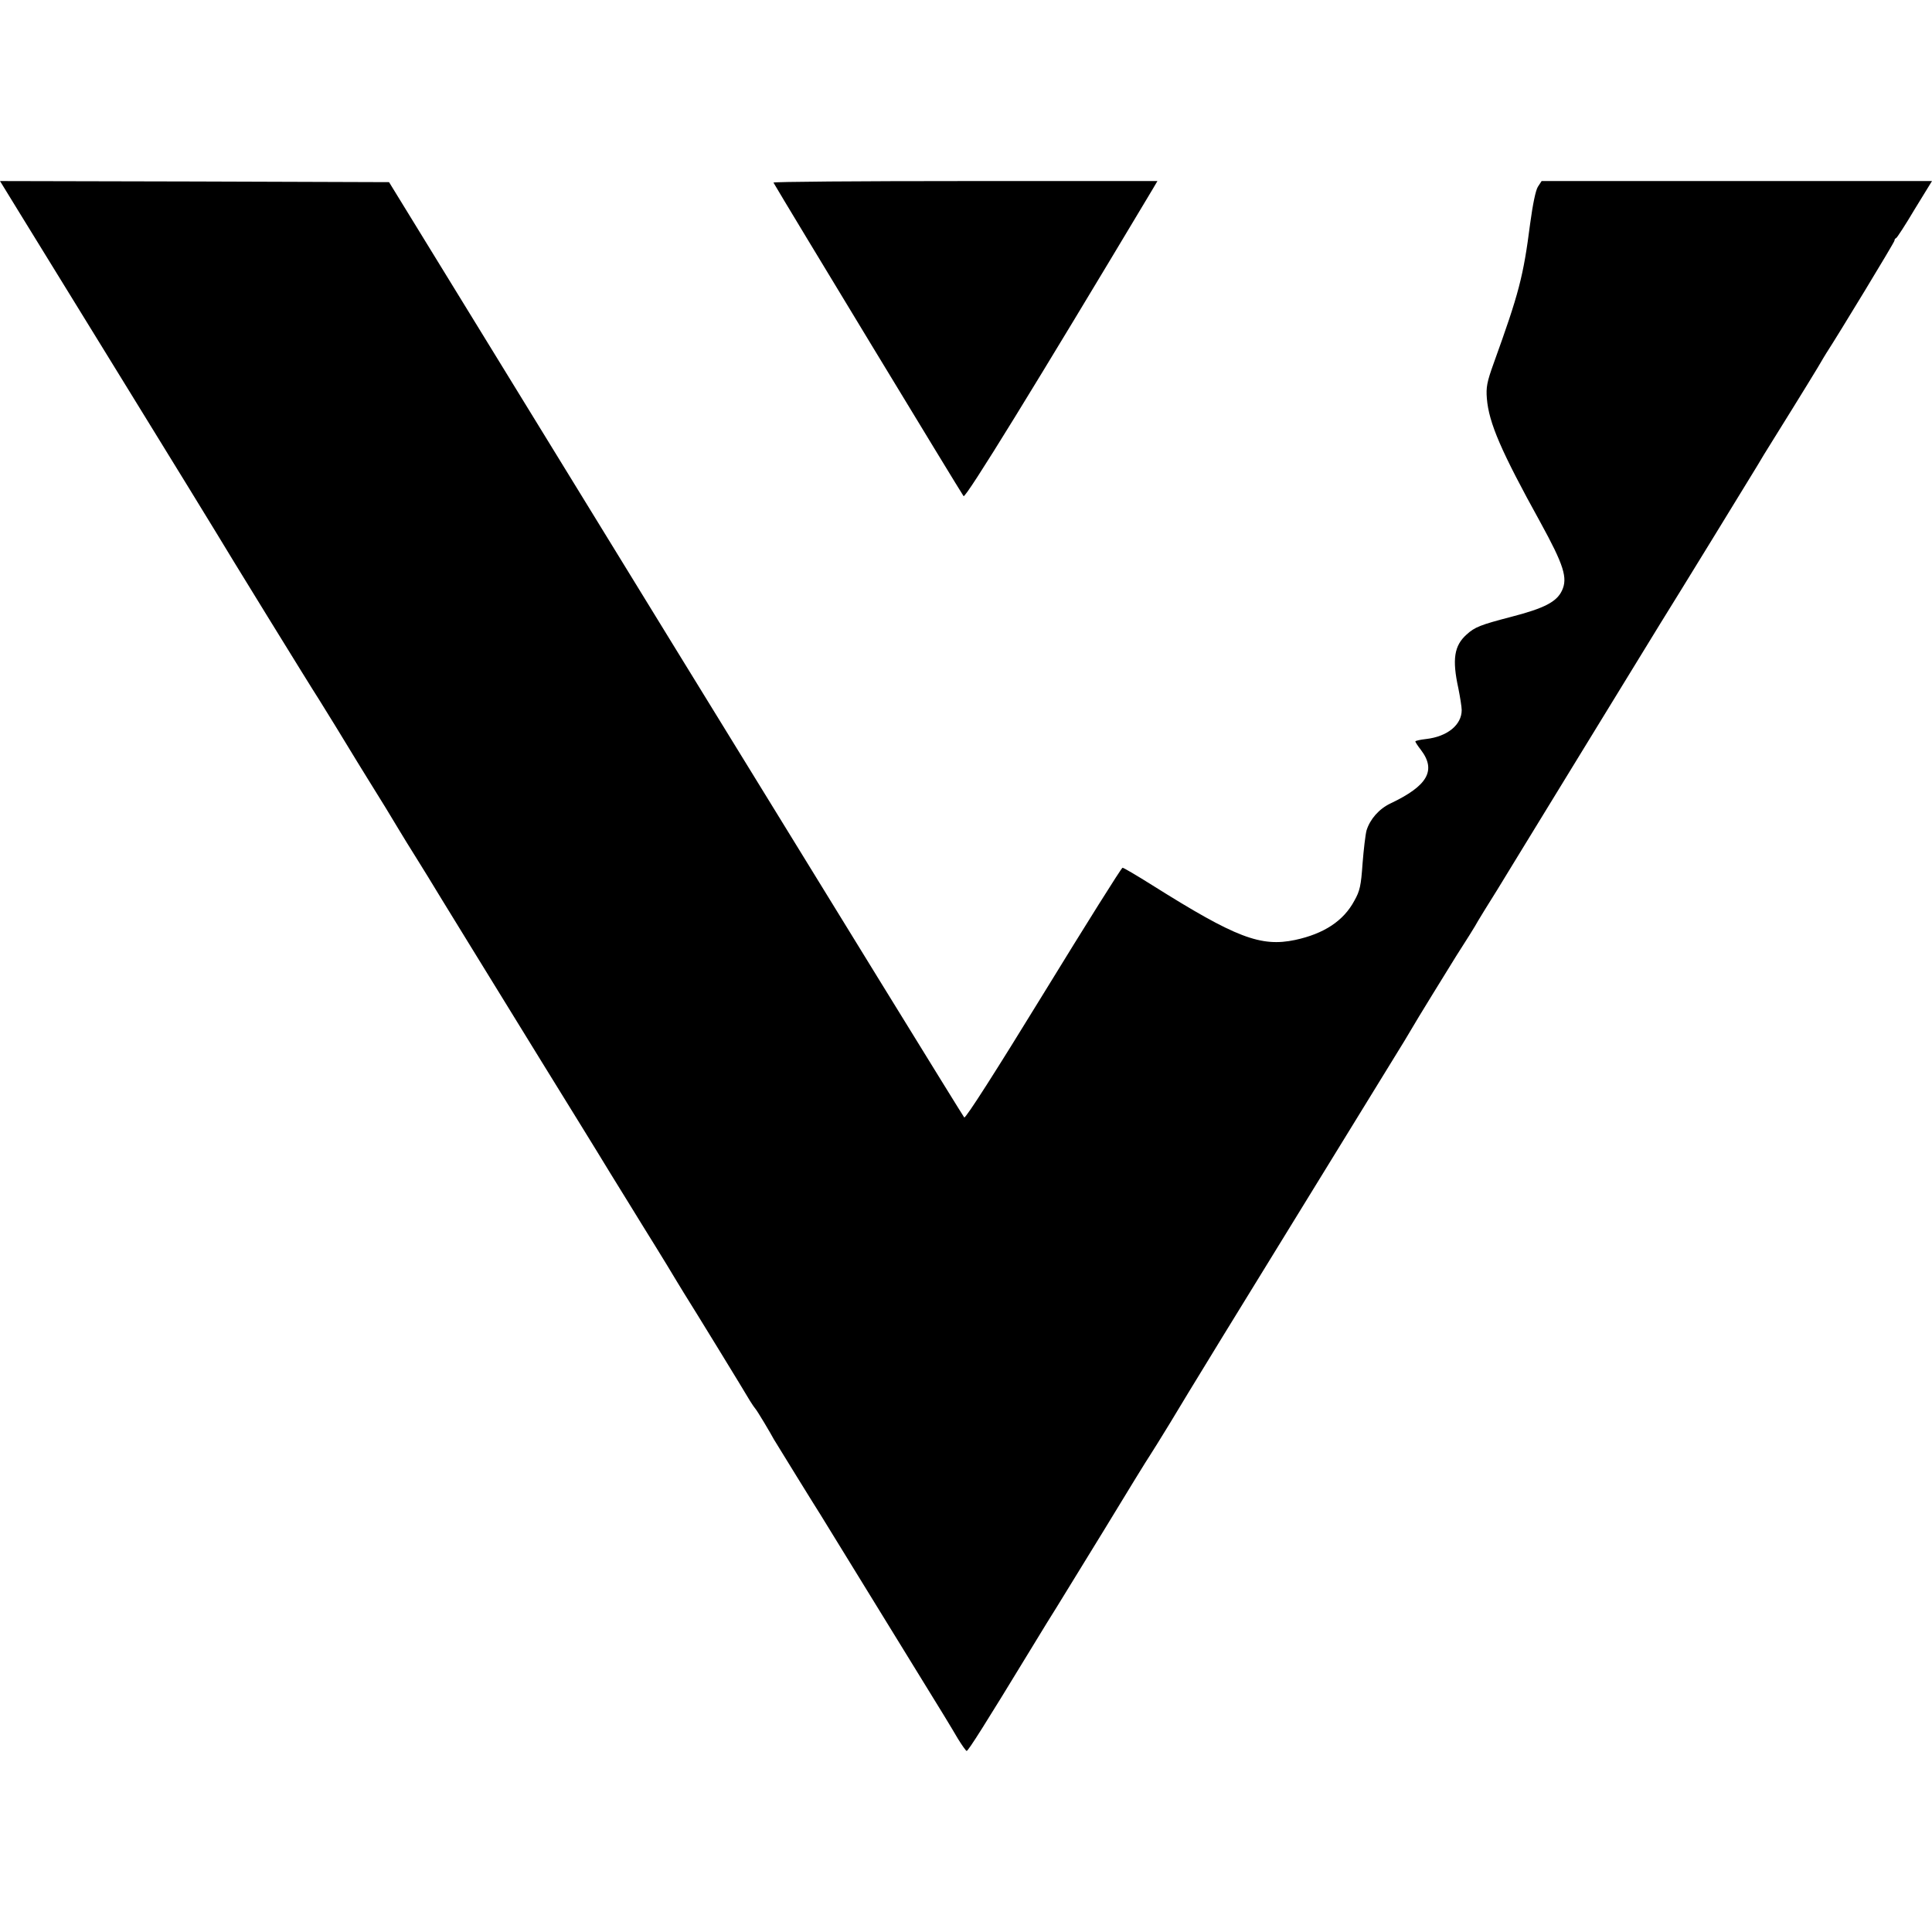 <?xml version="1.0" standalone="no"?>
<!DOCTYPE svg PUBLIC "-//W3C//DTD SVG 20010904//EN"
 "http://www.w3.org/TR/2001/REC-SVG-20010904/DTD/svg10.dtd">
<svg version="1.0" xmlns="http://www.w3.org/2000/svg"
 width="875pt" height="875pt" viewBox="0 0 875 875"
 preserveAspectRatio="xMidYMid meet">
<g transform="translate(0,875) scale(0.1,-0.1)"
fill="#000000" stroke="none">
<path d="M78 7803 c44 -71 260 -423 482 -783 222 -360 410 -667 419 -682 34
-58 429 -700 467 -758 19 -30 120 -194 173 -282 15 -24 75 -122 128 -207 12
-20 38 -63 58 -96 20 -33 54 -89 77 -125 22 -36 48 -77 57 -92 18 -31 337
-549 515 -838 135 -219 229 -370 311 -505 51 -82 117 -190 148 -240 31 -49 79
-128 108 -175 28 -47 63 -104 77 -127 40 -63 279 -453 299 -488 10 -16 21 -32
24 -35 3 -3 21 -31 40 -63 19 -32 39 -66 44 -76 20 -33 189 -307 211 -341 12
-19 142 -231 289 -470 320 -519 292 -475 333 -544 19 -31 37 -56 40 -56 7 0
85 123 287 455 53 88 108 176 120 195 12 19 109 177 215 350 105 173 199 326
209 340 9 14 50 79 90 145 40 66 78 129 84 139 23 37 142 232 154 252 25 41
801 1303 825 1342 9 15 23 38 31 52 16 29 169 277 202 330 50 78 80 126 85
135 4 9 76 126 101 165 5 8 166 272 358 585 192 314 365 595 383 625 56 89
419 681 437 711 9 16 43 72 77 126 121 194 209 338 214 348 3 5 12 21 21 35
56 86 309 503 309 510 0 5 3 10 8 12 4 2 42 60 84 131 l78 127 -884 0 -884 0
-17 -26 c-10 -16 -23 -78 -35 -167 -31 -241 -51 -316 -165 -632 -31 -86 -35
-109 -31 -160 9 -110 64 -238 242 -560 107 -195 125 -253 98 -310 -24 -51 -80
-80 -231 -119 -138 -36 -164 -46 -201 -80 -56 -50 -66 -112 -37 -244 8 -40 15
-84 15 -98 0 -67 -65 -120 -161 -131 -27 -3 -49 -8 -49 -11 0 -3 11 -20 25
-38 71 -93 31 -163 -138 -243 -52 -25 -92 -71 -108 -122 -5 -19 -13 -86 -18
-150 -7 -100 -12 -124 -37 -168 -49 -92 -138 -150 -268 -178 -156 -33 -269 10
-646 247 -70 44 -131 80 -136 80 -5 0 -166 -257 -358 -570 -211 -344 -353
-567 -359 -561 -5 5 -593 960 -1307 2122 l-1298 2114 -881 3 -881 2 78 -127z"/>
<path d="M3503 7923 c47 -82 853 -1411 861 -1420 10 -10 326 504 855 1388 l23
39 -872 0 c-479 0 -869 -3 -867 -7z"/>
</g>
</svg>
